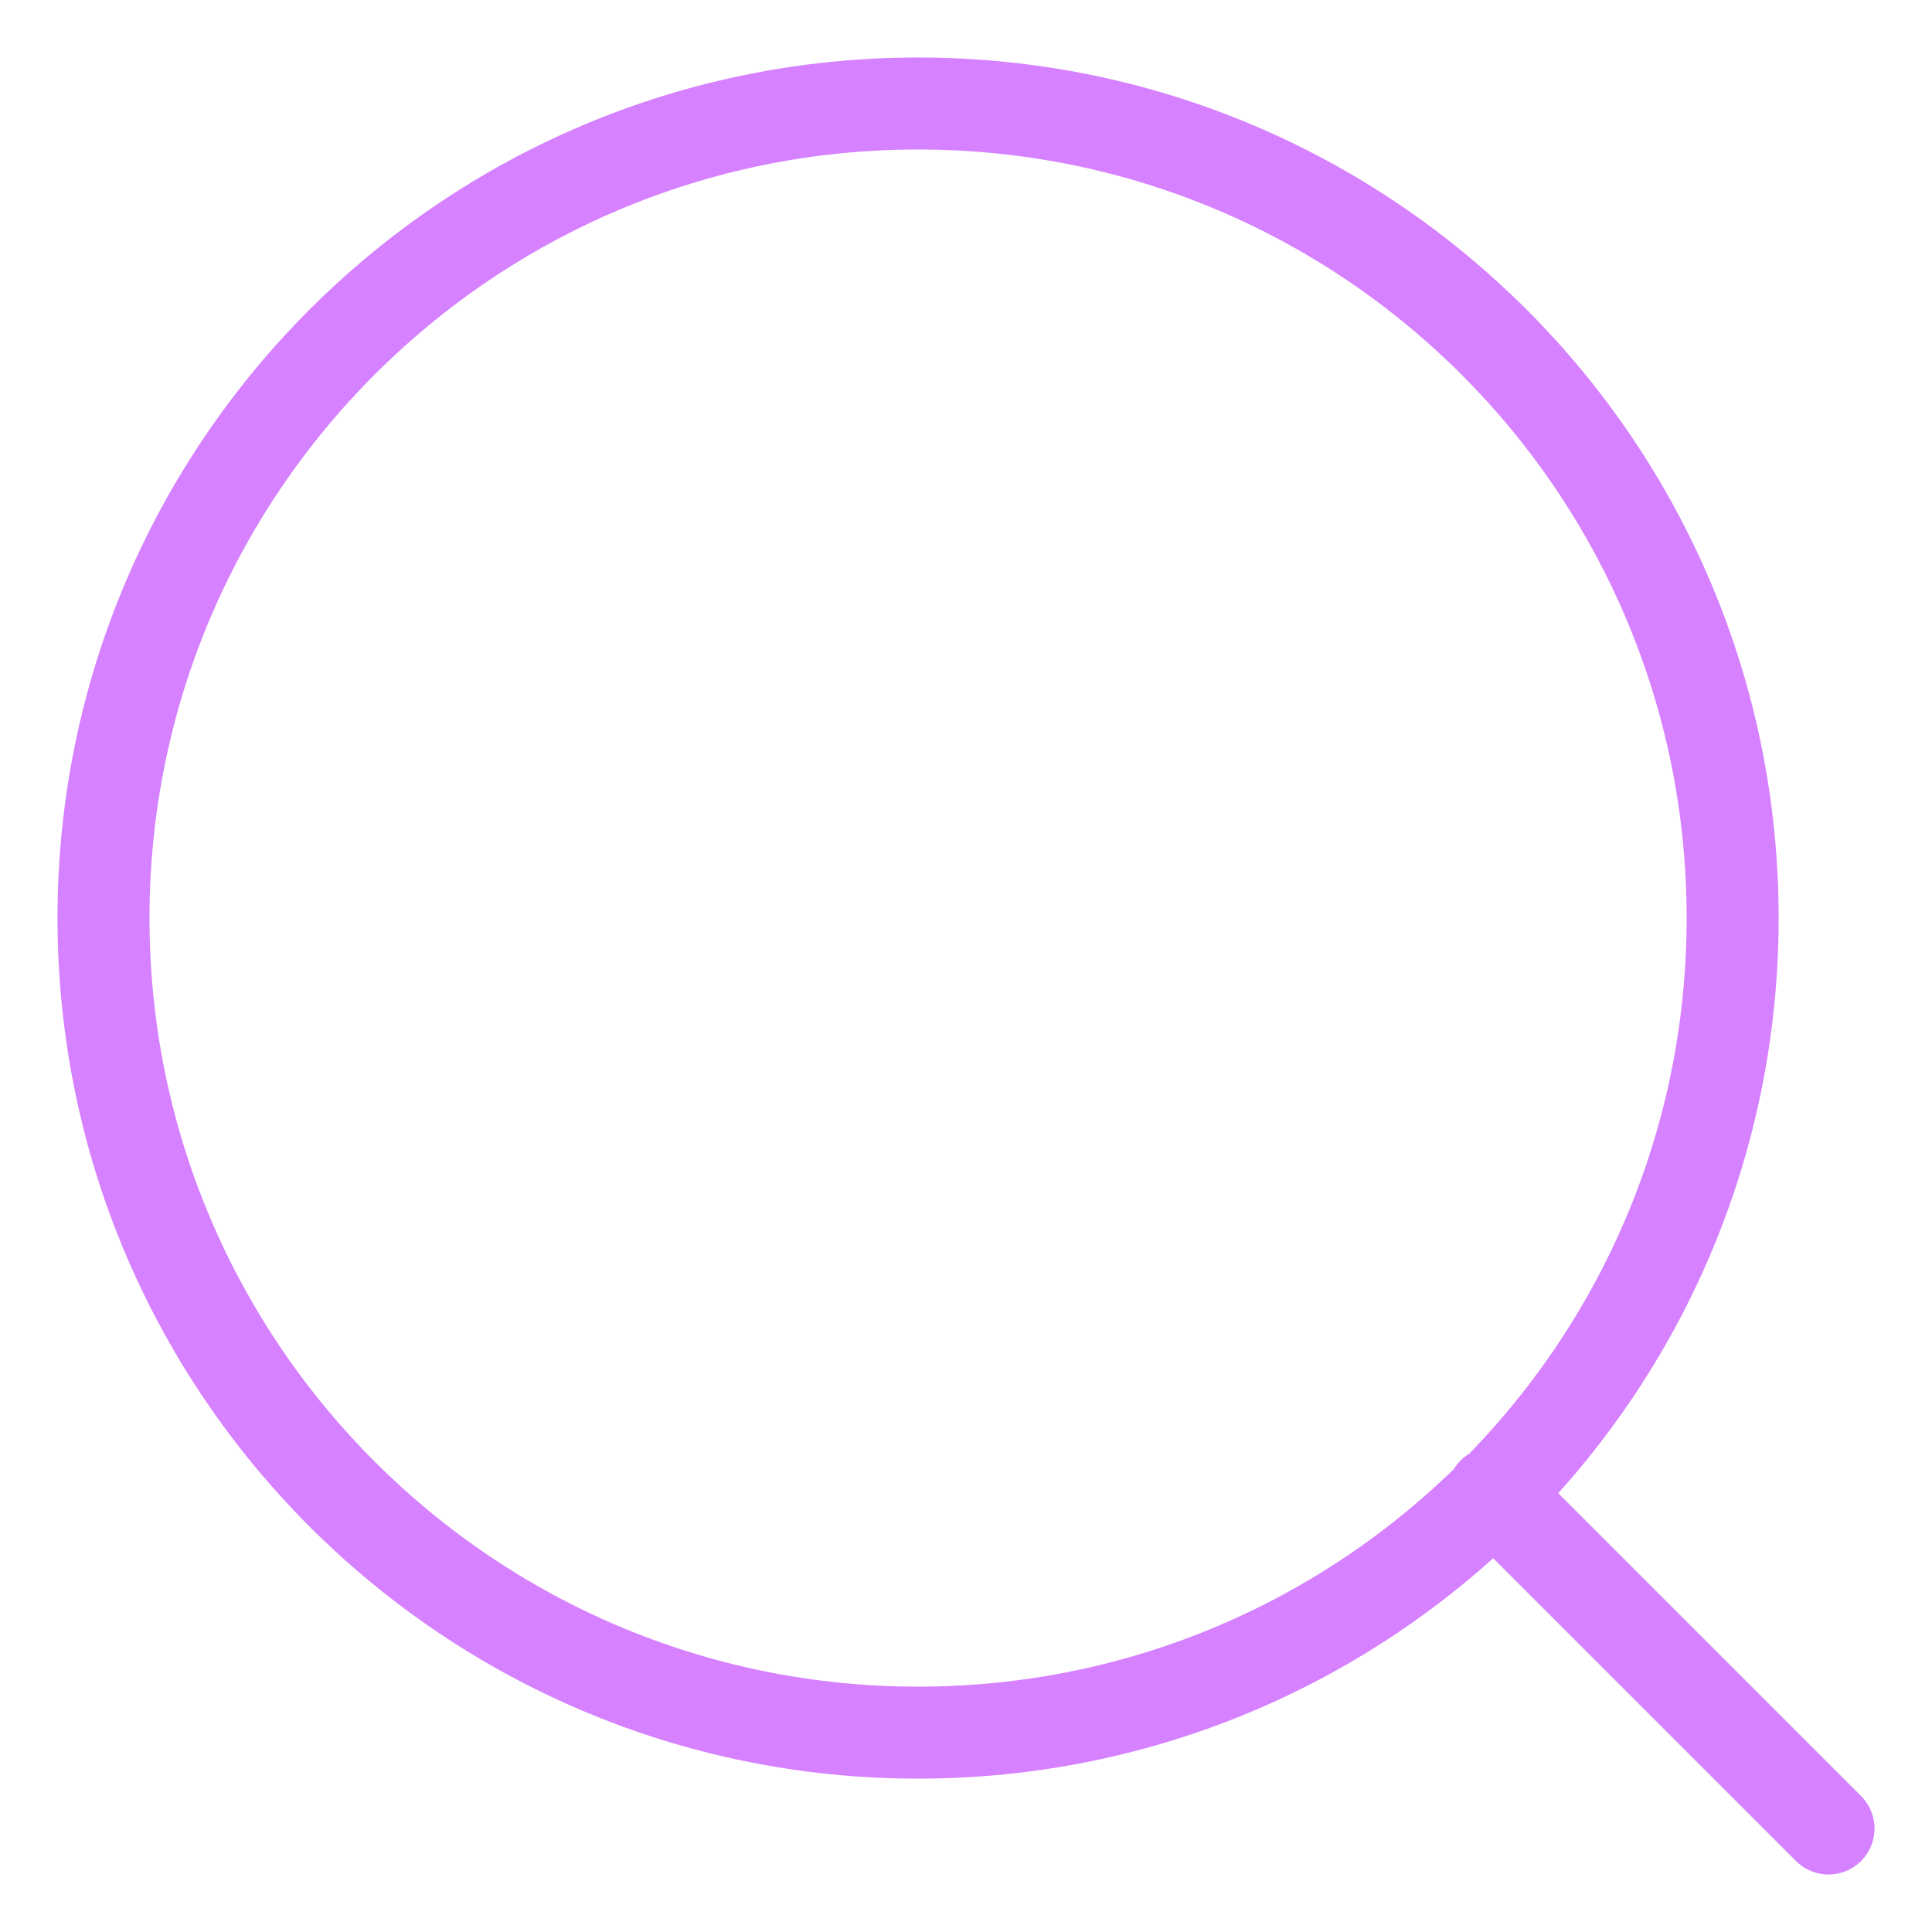<svg width="21" height="21" viewBox="0 0 21 21" fill="none" xmlns="http://www.w3.org/2000/svg">
<path d="M19.875 19.875L16.229 16.229M18.833 9.979C18.833 14.869 14.869 18.833 9.979 18.833C5.089 18.833 1.125 14.869 1.125 9.979C1.125 5.089 5.089 1.125 9.979 1.125C14.869 1.125 18.833 5.089 18.833 9.979Z" stroke="#D681FF" stroke-linecap="round" stroke-linejoin="round"/>
</svg>
